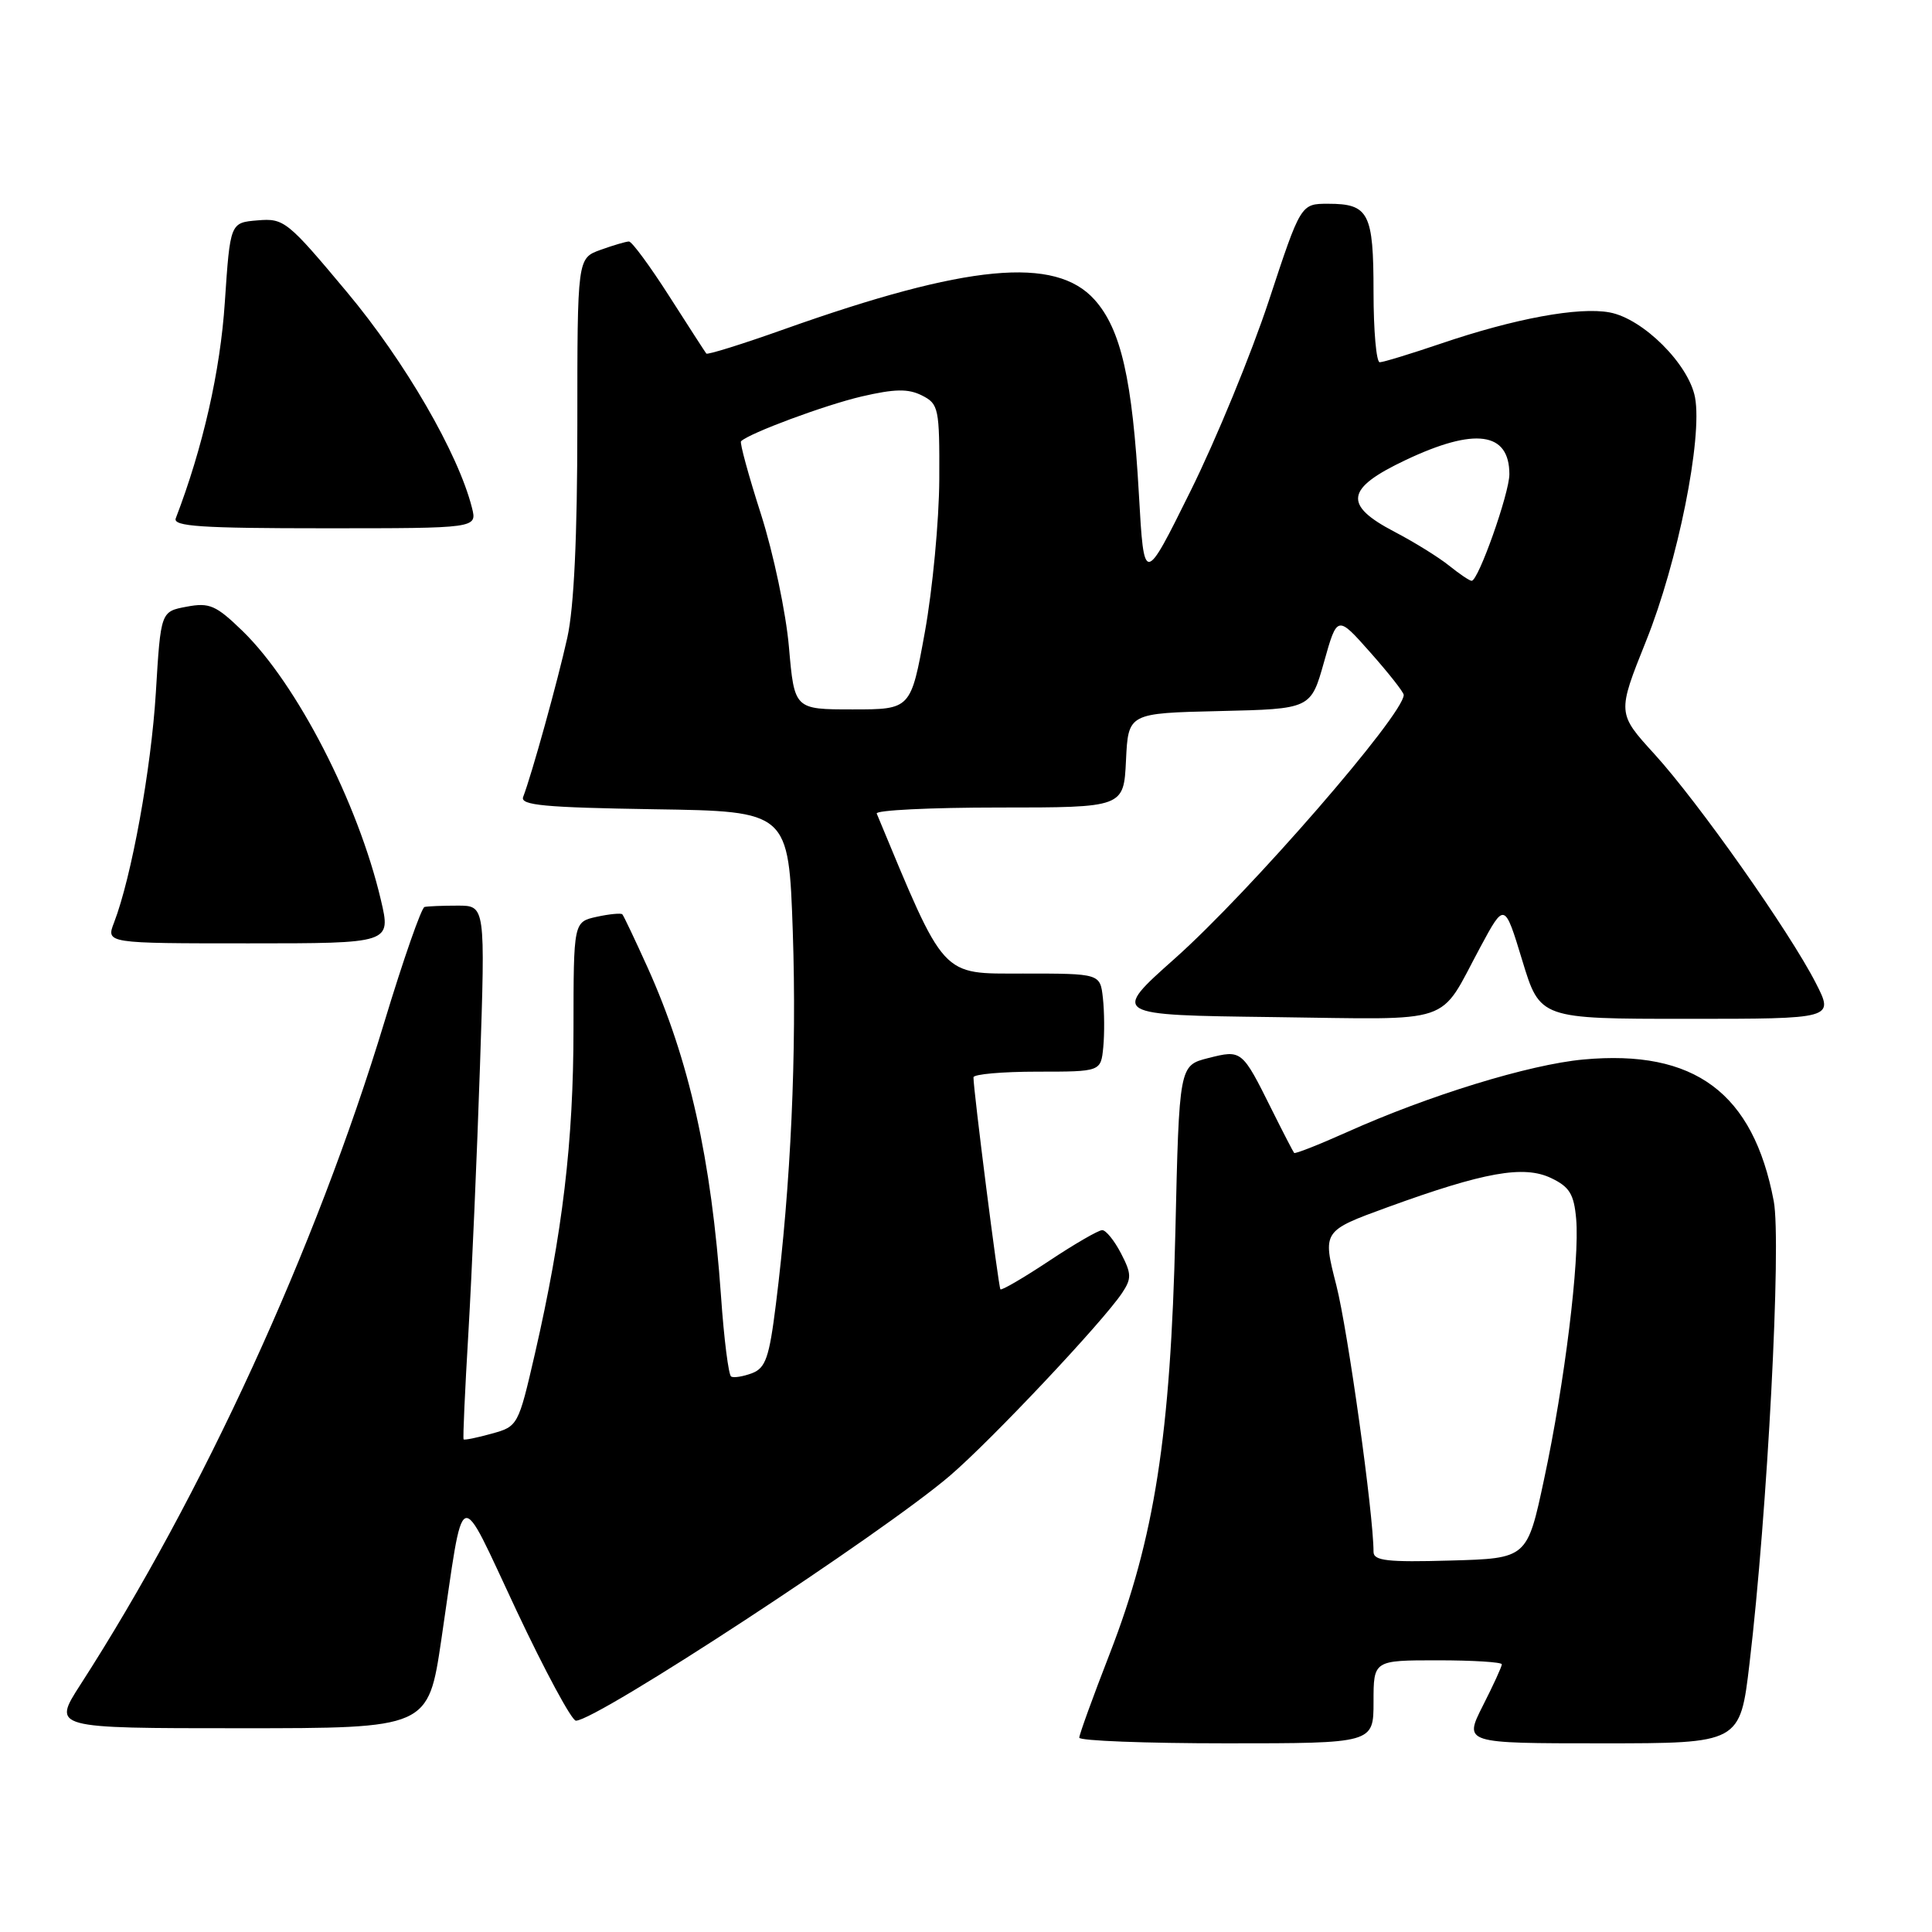 <?xml version="1.0" encoding="UTF-8" standalone="no"?>
<!DOCTYPE svg PUBLIC "-//W3C//DTD SVG 1.1//EN" "http://www.w3.org/Graphics/SVG/1.1/DTD/svg11.dtd" >
<svg xmlns="http://www.w3.org/2000/svg" xmlns:xlink="http://www.w3.org/1999/xlink" version="1.1" viewBox="0 0 256 256">
 <g >
 <path fill="currentColor"
d=" M 182.00 225.50 C 182.00 220.00 182.00 220.00 190.50 220.00 C 195.18 220.00 199.00 220.24 199.00 220.53 C 199.00 220.83 197.87 223.30 196.48 226.03 C 193.97 231.00 193.97 231.00 212.27 231.00 C 230.57 231.00 230.57 231.00 231.82 220.41 C 234.19 200.48 236.07 164.62 235.03 159.15 C 232.31 144.80 224.55 139.03 209.80 140.39 C 202.64 141.05 189.35 145.13 178.42 150.04 C 174.73 151.69 171.61 152.92 171.48 152.77 C 171.35 152.62 170.01 150.03 168.50 147.00 C 164.57 139.10 164.54 139.08 160.10 140.20 C 156.25 141.18 156.25 141.18 155.74 163.34 C 155.11 190.18 152.98 203.83 147.05 219.11 C 144.83 224.82 143.01 229.84 143.01 230.25 C 143.00 230.66 151.78 231.00 162.50 231.00 C 182.00 231.00 182.00 231.00 182.00 225.50 Z  M 58.48 217.25 C 61.58 196.27 60.56 196.66 68.42 213.37 C 72.21 221.42 75.76 228.00 76.31 228.00 C 79.07 228.00 116.92 203.20 125.87 195.54 C 131.39 190.81 146.10 175.19 148.68 171.33 C 149.96 169.41 149.94 168.78 148.54 166.08 C 147.66 164.38 146.54 163.00 146.05 163.00 C 145.55 163.00 142.37 164.84 138.99 167.09 C 135.61 169.33 132.71 171.02 132.56 170.84 C 132.30 170.52 128.97 144.35 128.99 142.75 C 129.00 142.34 132.80 142.00 137.44 142.00 C 145.87 142.00 145.87 142.00 146.19 138.75 C 146.36 136.96 146.34 134.04 146.14 132.25 C 145.78 129.00 145.78 129.00 135.55 129.00 C 124.58 129.00 125.32 129.81 116.17 107.80 C 115.98 107.36 123.27 107.00 132.37 107.00 C 148.90 107.00 148.90 107.00 149.20 100.75 C 149.50 94.50 149.50 94.50 161.59 94.22 C 173.69 93.94 173.69 93.94 175.44 87.72 C 177.19 81.50 177.19 81.50 181.59 86.47 C 184.02 89.21 186.00 91.73 186.00 92.08 C 186.00 94.68 165.64 118.13 155.68 127.00 C 147.25 134.50 147.25 134.50 168.75 134.77 C 193.14 135.08 190.52 135.96 196.14 125.52 C 199.36 119.54 199.36 119.54 201.71 127.27 C 204.06 135.00 204.06 135.00 223.55 135.00 C 243.03 135.00 243.03 135.00 240.60 130.25 C 237.12 123.44 225.04 106.31 219.24 99.94 C 214.28 94.50 214.28 94.50 218.12 84.92 C 222.32 74.47 225.61 58.06 224.60 52.66 C 223.77 48.26 217.72 42.23 213.30 41.40 C 209.21 40.63 200.70 42.20 190.89 45.54 C 186.91 46.89 183.28 48.00 182.82 48.00 C 182.37 48.00 182.00 43.81 182.00 38.70 C 182.00 28.21 181.38 27.00 175.98 27.00 C 172.36 27.00 172.36 27.00 168.13 39.84 C 165.80 46.90 161.13 58.26 157.74 65.09 C 151.59 77.50 151.59 77.50 150.91 65.50 C 150.05 50.27 148.54 43.63 145.04 39.72 C 139.84 33.90 128.15 35.01 103.92 43.62 C 98.39 45.59 93.74 47.04 93.59 46.85 C 93.44 46.66 91.23 43.24 88.68 39.25 C 86.13 35.26 83.73 32.00 83.34 32.00 C 82.96 32.00 81.26 32.50 79.57 33.11 C 76.50 34.22 76.50 34.22 76.50 56.36 C 76.50 71.09 76.06 80.51 75.17 84.50 C 73.92 90.16 70.46 102.64 69.32 105.60 C 68.90 106.70 72.17 107.00 86.65 107.23 C 104.50 107.50 104.50 107.50 105.05 123.50 C 105.59 139.43 104.80 156.96 102.81 172.82 C 101.93 179.89 101.45 181.27 99.64 181.96 C 98.46 182.40 97.22 182.60 96.88 182.40 C 96.54 182.21 95.93 177.42 95.54 171.77 C 94.25 153.50 91.33 140.45 85.81 128.20 C 84.14 124.51 82.64 121.34 82.46 121.15 C 82.29 120.97 80.76 121.11 79.07 121.48 C 76.00 122.16 76.00 122.16 75.99 136.33 C 75.99 151.25 74.54 163.42 70.88 179.37 C 68.68 188.91 68.63 189.01 65.14 189.97 C 63.20 190.51 61.53 190.85 61.43 190.72 C 61.32 190.60 61.61 184.20 62.07 176.50 C 62.52 168.80 63.21 152.94 63.60 141.25 C 64.31 120.00 64.31 120.00 60.65 120.00 C 58.64 120.00 56.66 120.08 56.25 120.18 C 55.84 120.28 53.44 127.14 50.93 135.43 C 41.85 165.39 26.80 198.19 10.64 223.25 C 6.94 229.00 6.94 229.00 31.84 229.00 C 56.74 229.00 56.74 229.00 58.48 217.25 Z  M 50.47 119.25 C 47.44 106.36 39.34 90.62 32.15 83.62 C 28.61 80.19 27.76 79.82 24.73 80.39 C 21.30 81.03 21.30 81.03 20.65 91.77 C 20.03 101.93 17.43 116.22 15.11 122.25 C 14.05 125.00 14.05 125.00 32.94 125.00 C 51.82 125.00 51.82 125.00 50.47 119.25 Z  M 62.54 67.29 C 60.73 60.10 53.66 47.89 45.97 38.70 C 38.10 29.28 37.63 28.90 34.14 29.20 C 30.50 29.50 30.50 29.50 29.79 40.06 C 29.19 49.18 26.88 59.33 23.29 68.68 C 22.88 69.75 26.66 70.00 43.00 70.00 C 63.22 70.00 63.22 70.00 62.54 67.29 Z  M 182.00 205.63 C 182.00 200.66 178.60 176.31 177.07 170.30 C 175.23 163.11 175.23 163.11 183.87 159.96 C 196.68 155.30 201.91 154.37 205.53 156.10 C 207.97 157.26 208.56 158.23 208.85 161.51 C 209.33 166.96 207.32 183.31 204.60 196.00 C 202.36 206.50 202.36 206.50 192.18 206.78 C 183.85 207.02 182.00 206.81 182.00 205.63 Z  M 104.54 85.75 C 104.15 81.21 102.48 73.30 100.84 68.16 C 99.19 63.02 98.00 58.66 98.19 58.47 C 99.27 57.40 109.29 53.68 114.15 52.54 C 118.55 51.52 120.33 51.48 122.16 52.40 C 124.38 53.52 124.50 54.07 124.46 63.54 C 124.43 69.02 123.57 78.11 122.55 83.75 C 120.69 94.00 120.69 94.00 112.98 94.00 C 105.26 94.00 105.26 94.00 104.54 85.75 Z  M 192.00 74.94 C 190.62 73.83 187.36 71.81 184.75 70.45 C 177.96 66.90 178.30 64.72 186.25 60.96 C 195.45 56.60 200.00 57.23 200.00 62.84 C 200.00 65.35 195.89 76.98 195.00 76.96 C 194.72 76.96 193.38 76.05 192.00 74.94 Z "/>
</g>
</svg>